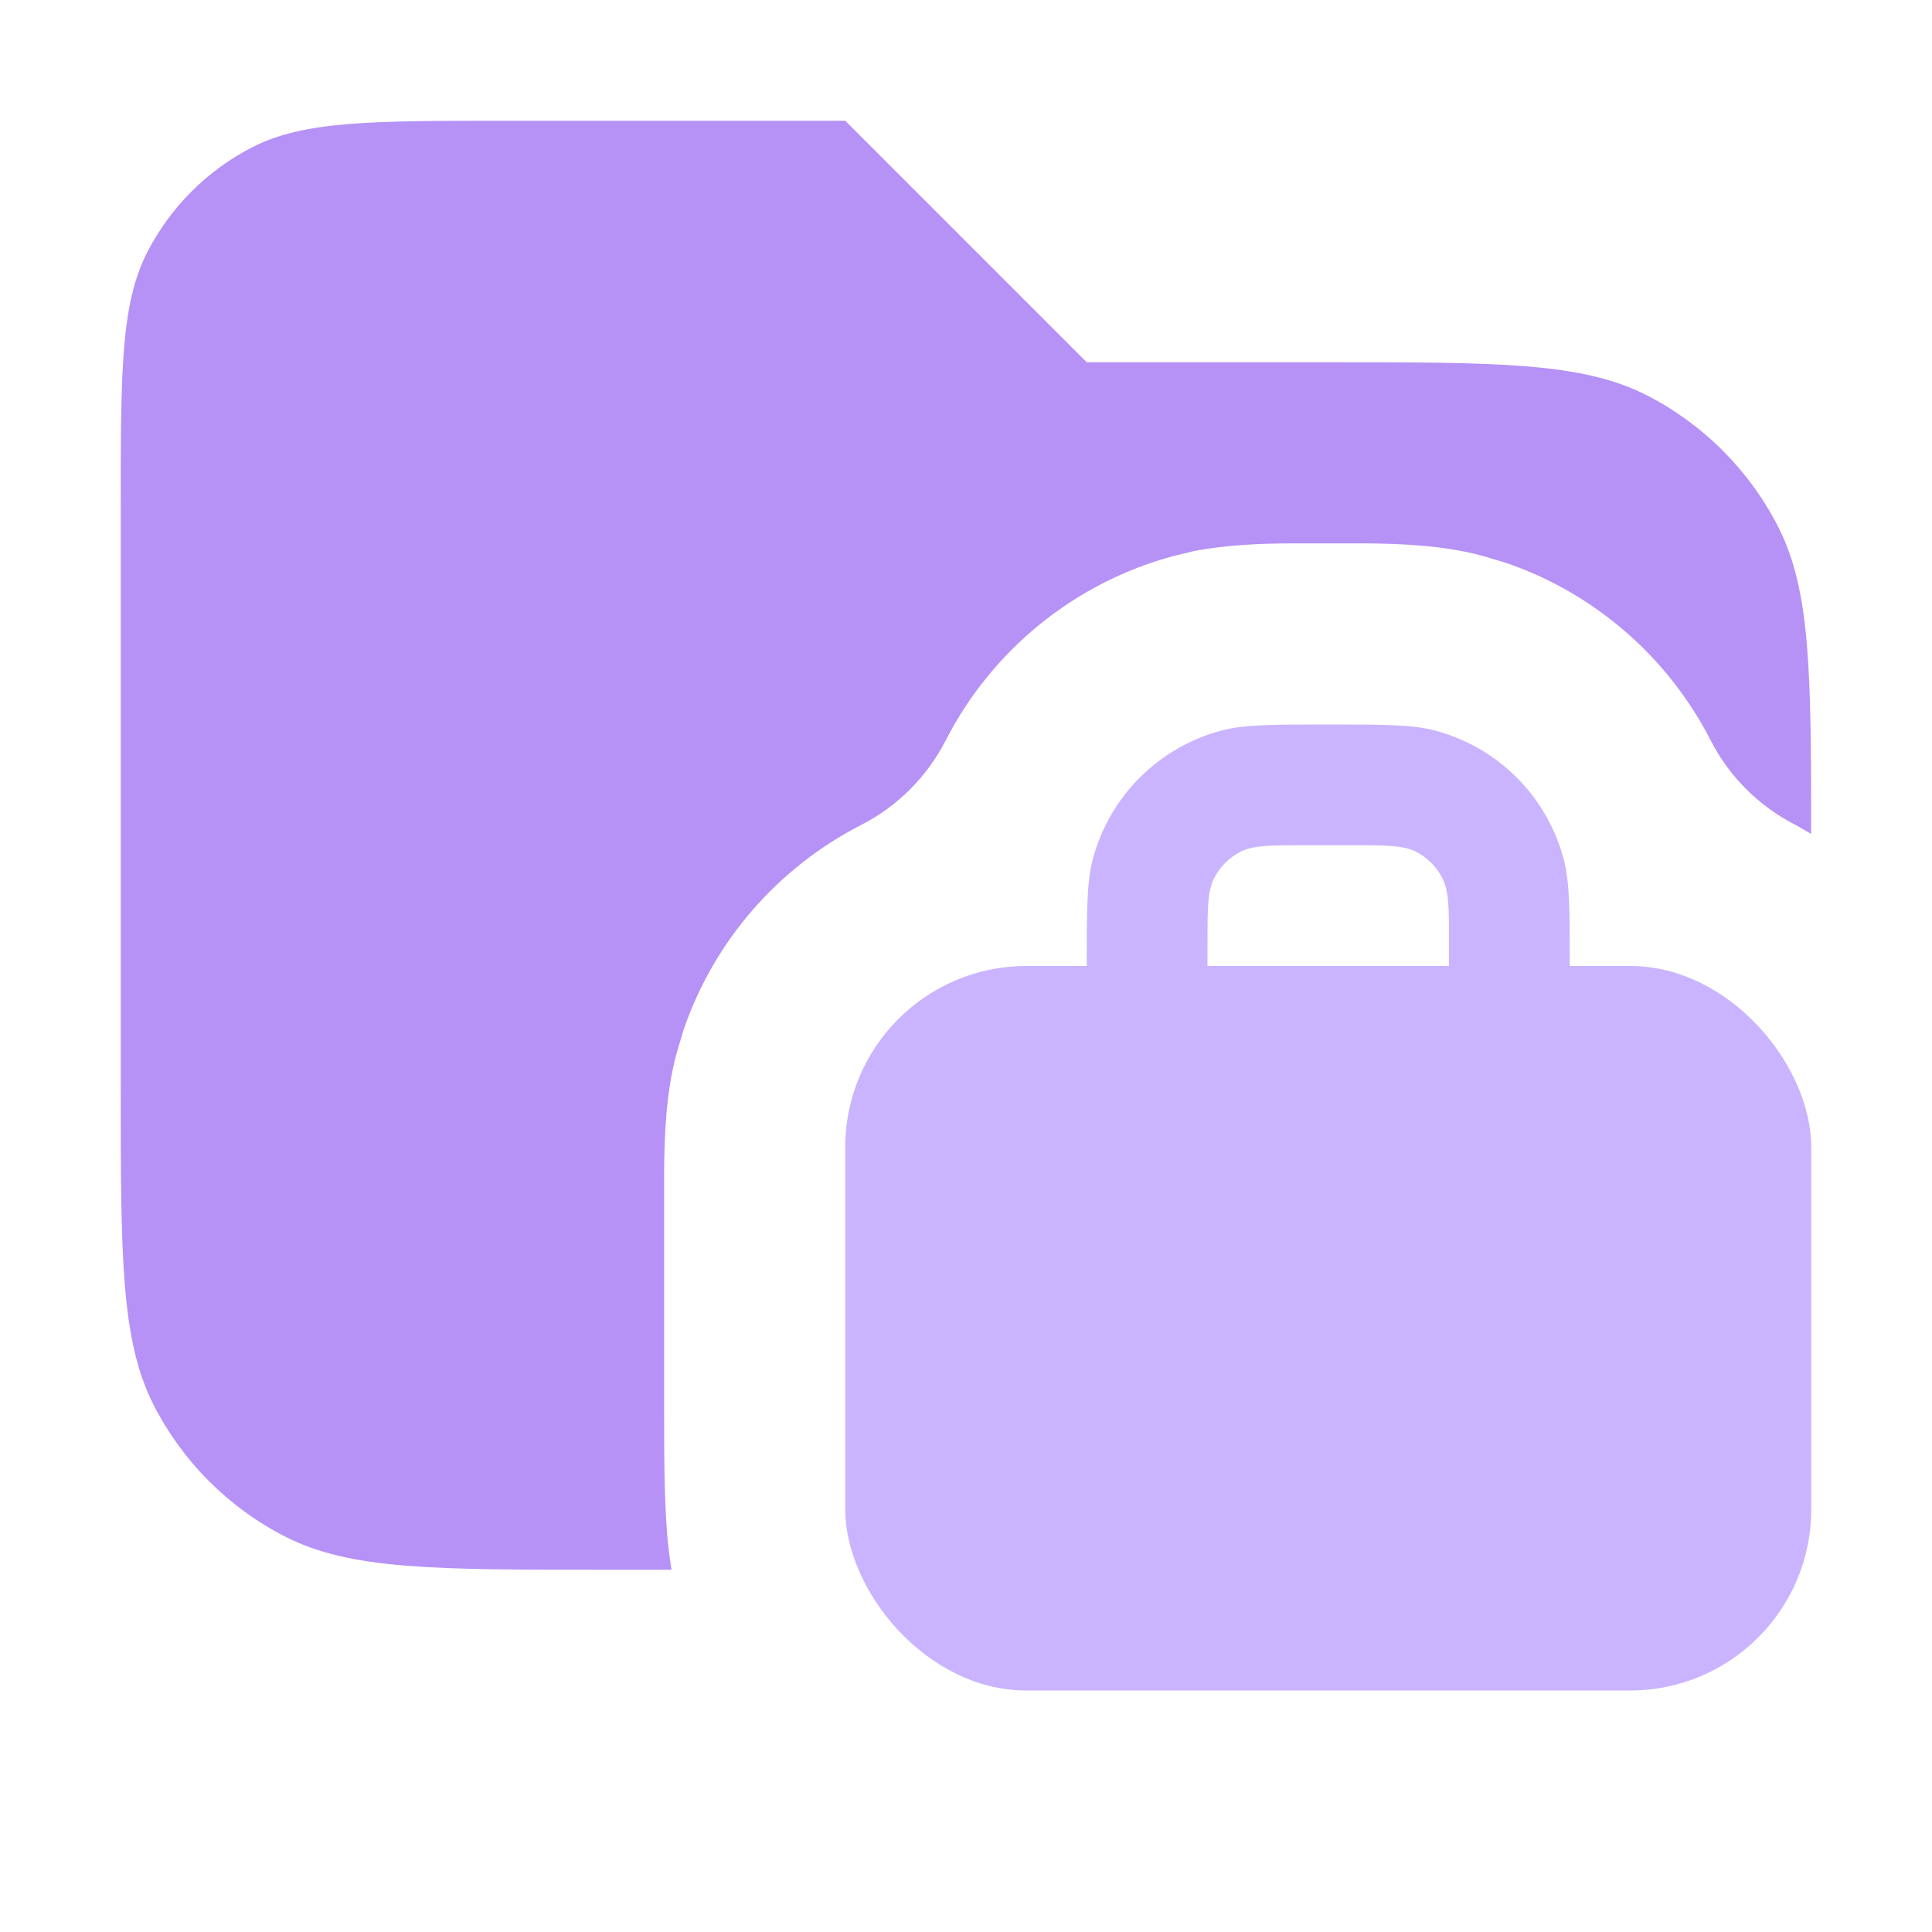 <svg width="16" height="16" viewBox="0 0 16 16" fill="none" xmlns="http://www.w3.org/2000/svg">
<path opacity="0.8" d="M9 3H11C12.4 3 13.1 3 13.635 3.272C14.105 3.512 14.488 3.895 14.727 4.365C14.994 4.888 14.999 5.569 14.999 6.906C14.954 6.881 14.911 6.853 14.865 6.829C14.568 6.677 14.321 6.432 14.169 6.135C13.817 5.446 13.21 4.913 12.468 4.66L12.276 4.603C11.954 4.516 11.605 4.502 11.295 4.5H10.705C10.447 4.501 10.161 4.511 9.887 4.564L9.724 4.603C8.895 4.825 8.212 5.388 7.83 6.135C7.678 6.432 7.432 6.678 7.135 6.83C6.446 7.182 5.913 7.79 5.66 8.532L5.603 8.724C5.516 9.046 5.502 9.395 5.5 9.705V11.6C5.5 11.995 5.499 12.382 5.525 12.707C5.533 12.8 5.545 12.898 5.561 13H5C3.6 13 2.9 13 2.365 12.727C1.895 12.488 1.512 12.105 1.272 11.635C1 11.1 1 10.4 1 9V4.2C1 3.08 1 2.52 1.218 2.092C1.41 1.716 1.716 1.41 2.092 1.218C2.52 1 3.08 1 4.2 1H7L9 3Z" fill="#A476F4"/>
<rect x="7" y="8" width="8" height="6" rx="1.5" fill="#CAB4FF"/>
<path d="M9 8V9H10V7.8C10 7.52 10 7.38 10.055 7.273C10.102 7.179 10.179 7.102 10.273 7.054C10.38 7 10.52 7 10.8 7H11.2C11.48 7 11.62 7 11.727 7.054C11.821 7.102 11.898 7.179 11.945 7.273C12 7.38 12 7.52 12 7.8V9H13V8C13 7.535 13 7.303 12.949 7.112C12.81 6.594 12.406 6.19 11.888 6.051C11.697 6 11.465 6 11 6C10.535 6 10.303 6 10.112 6.051C9.594 6.19 9.19 6.594 9.051 7.112C9 7.303 9 7.535 9 8Z" fill="#CAB4FF"/>
</svg>
